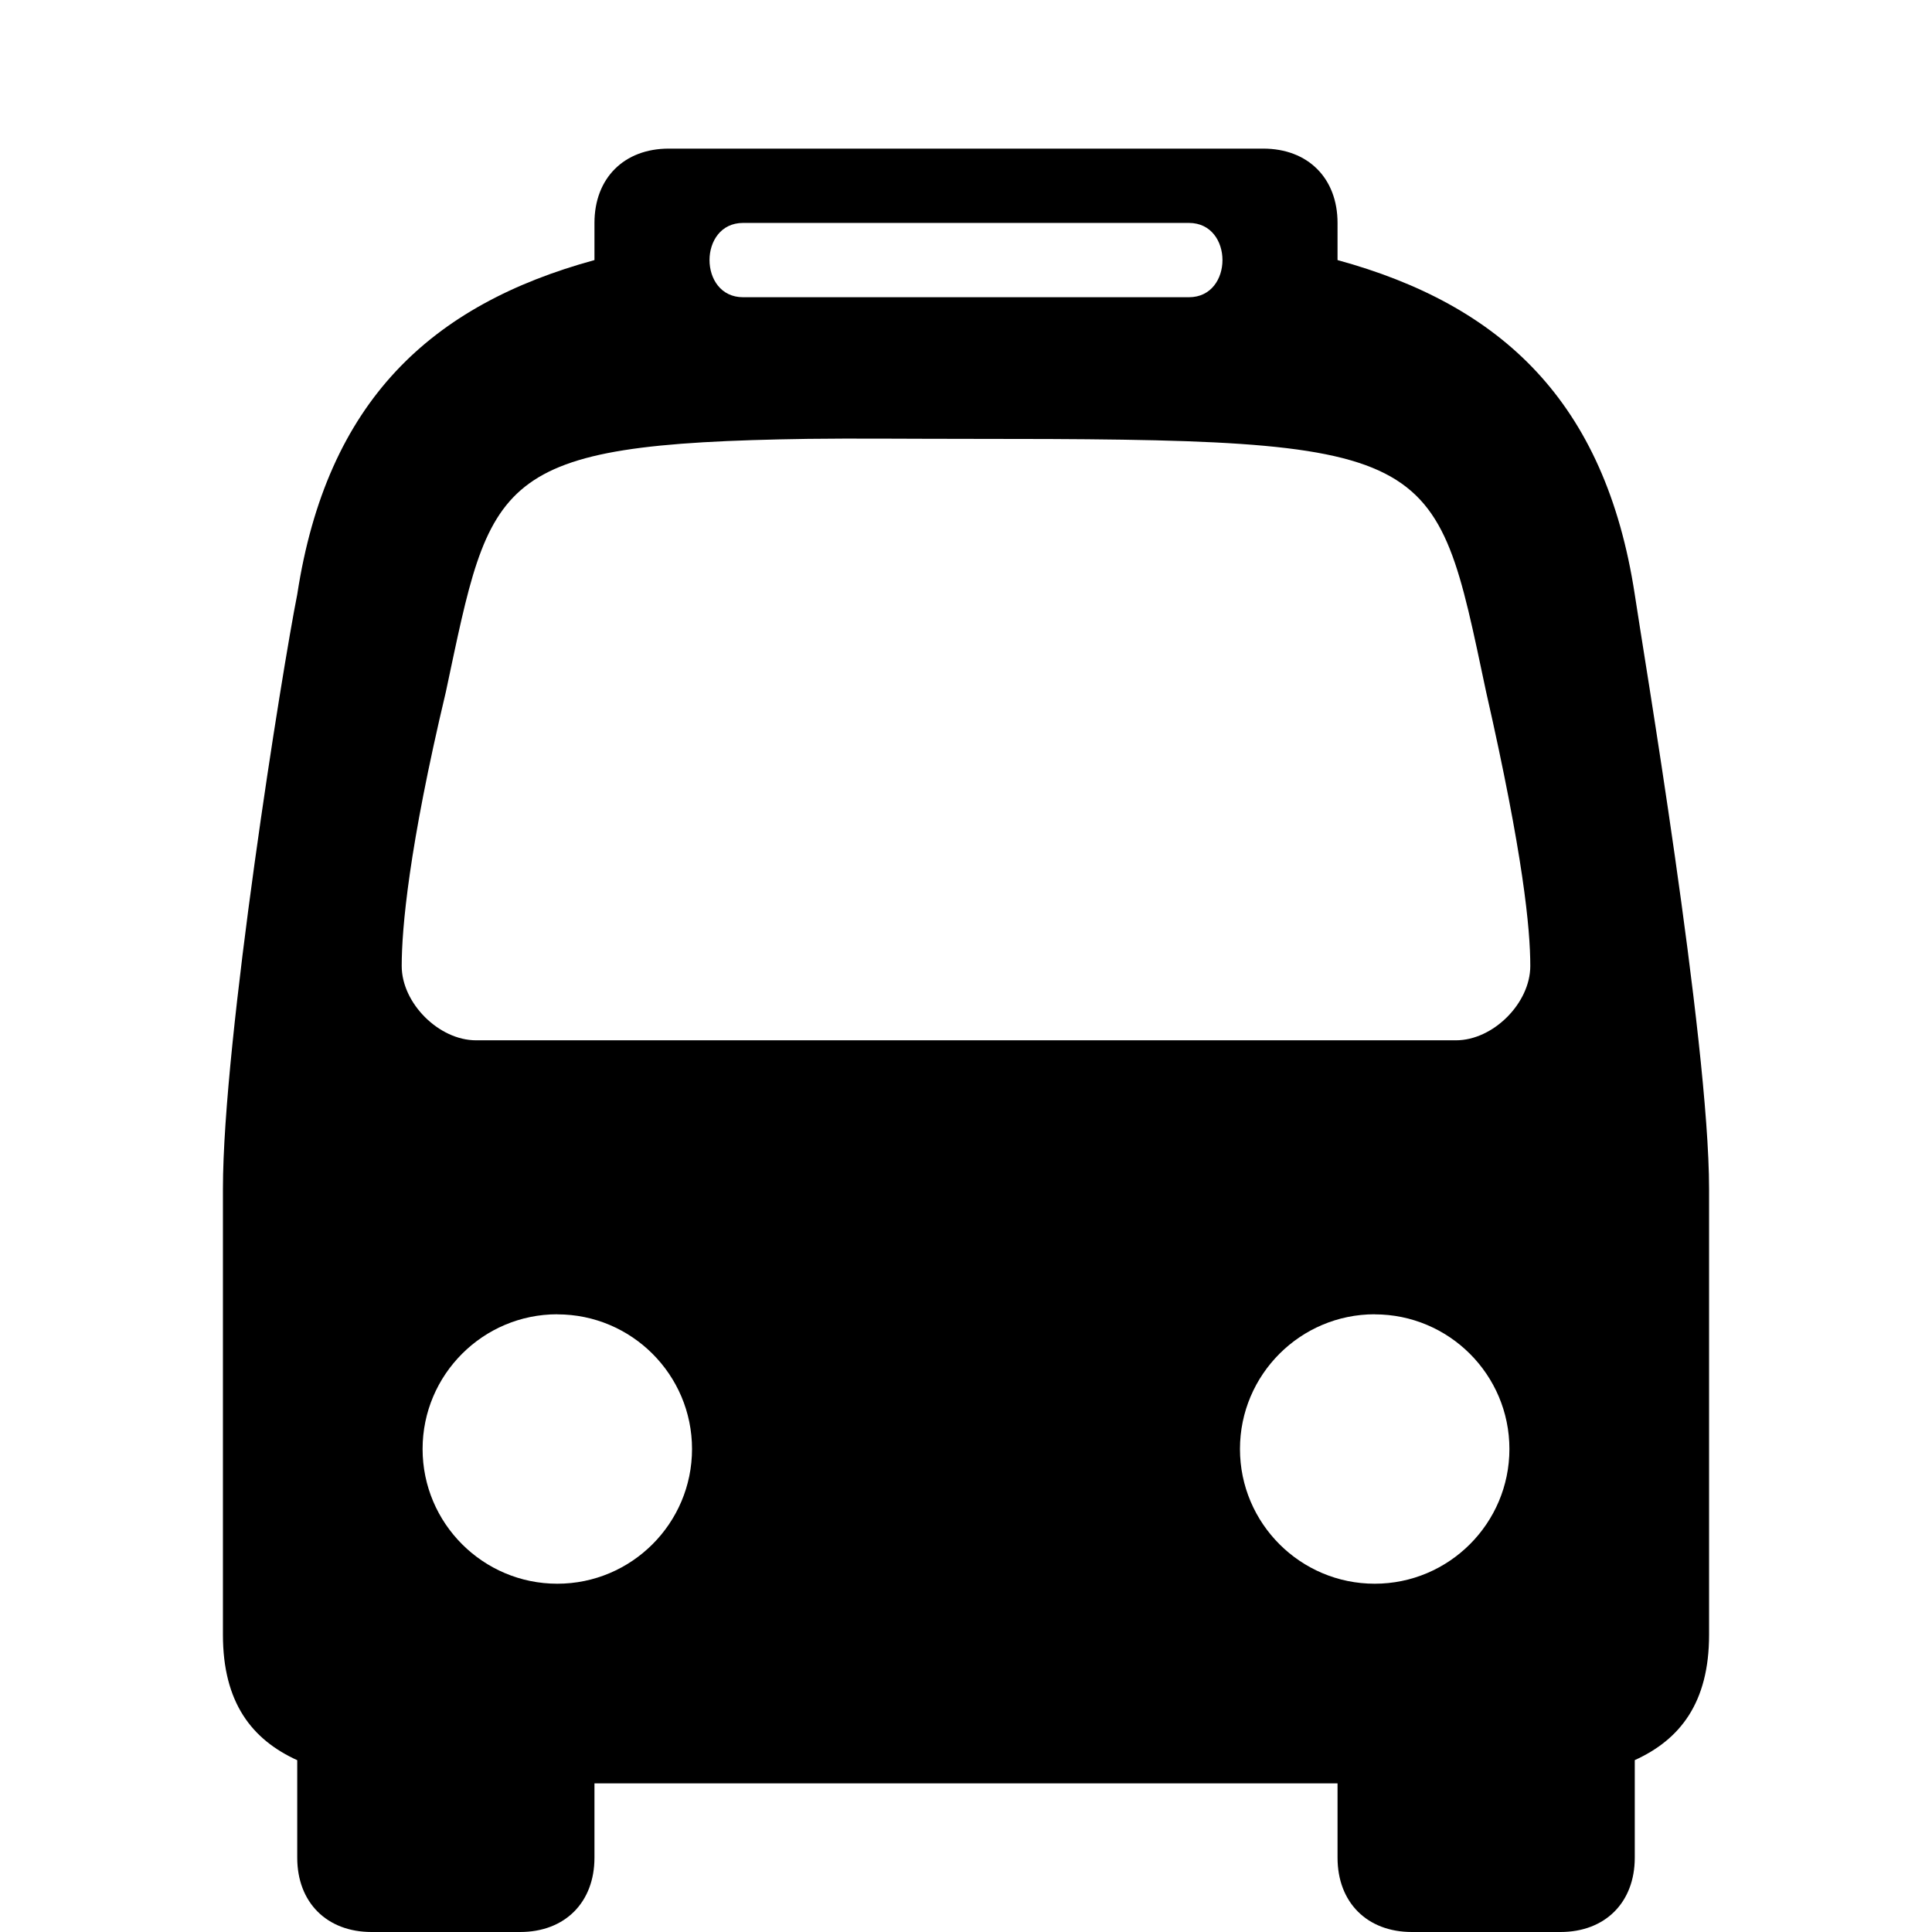 <svg xmlns="http://www.w3.org/2000/svg" viewBox="0 0 26 26"><path d="M9 2c-.602 0-1 .398-1 1v.5C5.8 4.102 4.398 5.398 4 8c-.2 1-1 6-1 8v6c0 .914.39 1.41 1 1.688V25c0 .602.398 1 1 1h2c.602 0 1-.398 1-1v-1h10v1c0 .602.398 1 1 1h2c.602 0 1-.398 1-1v-1.313c.61-.277 1-.773 1-1.687v-6c0-2-.898-7.3-1-8-.398-2.602-1.8-3.898-4-4.5V3c0-.602-.398-1-1-1zm1 1h6c.602 0 .602 1 0 1h-6c-.602 0-.602-1 0-1zm.875 2.906c.61-.008 1.324 0 2.125 0 6.398 0 6.3.106 7 3.407.5 2.199.594 3.187.594 3.687s-.5 1-1 1H6.406c-.5 0-1-.5-1-1S5.5 11.414 6 9.312c.613-2.886.598-3.343 4.875-3.406zM7.5 17.688c1 0 1.813.812 1.813 1.812S8.5 21.313 7.5 21.313 5.687 20.5 5.687 19.5 6.5 17.687 7.5 17.687zm11 0c1 0 1.813.812 1.813 1.812s-.813 1.813-1.813 1.813-1.813-.813-1.813-1.813.813-1.813 1.813-1.813z"/></svg>